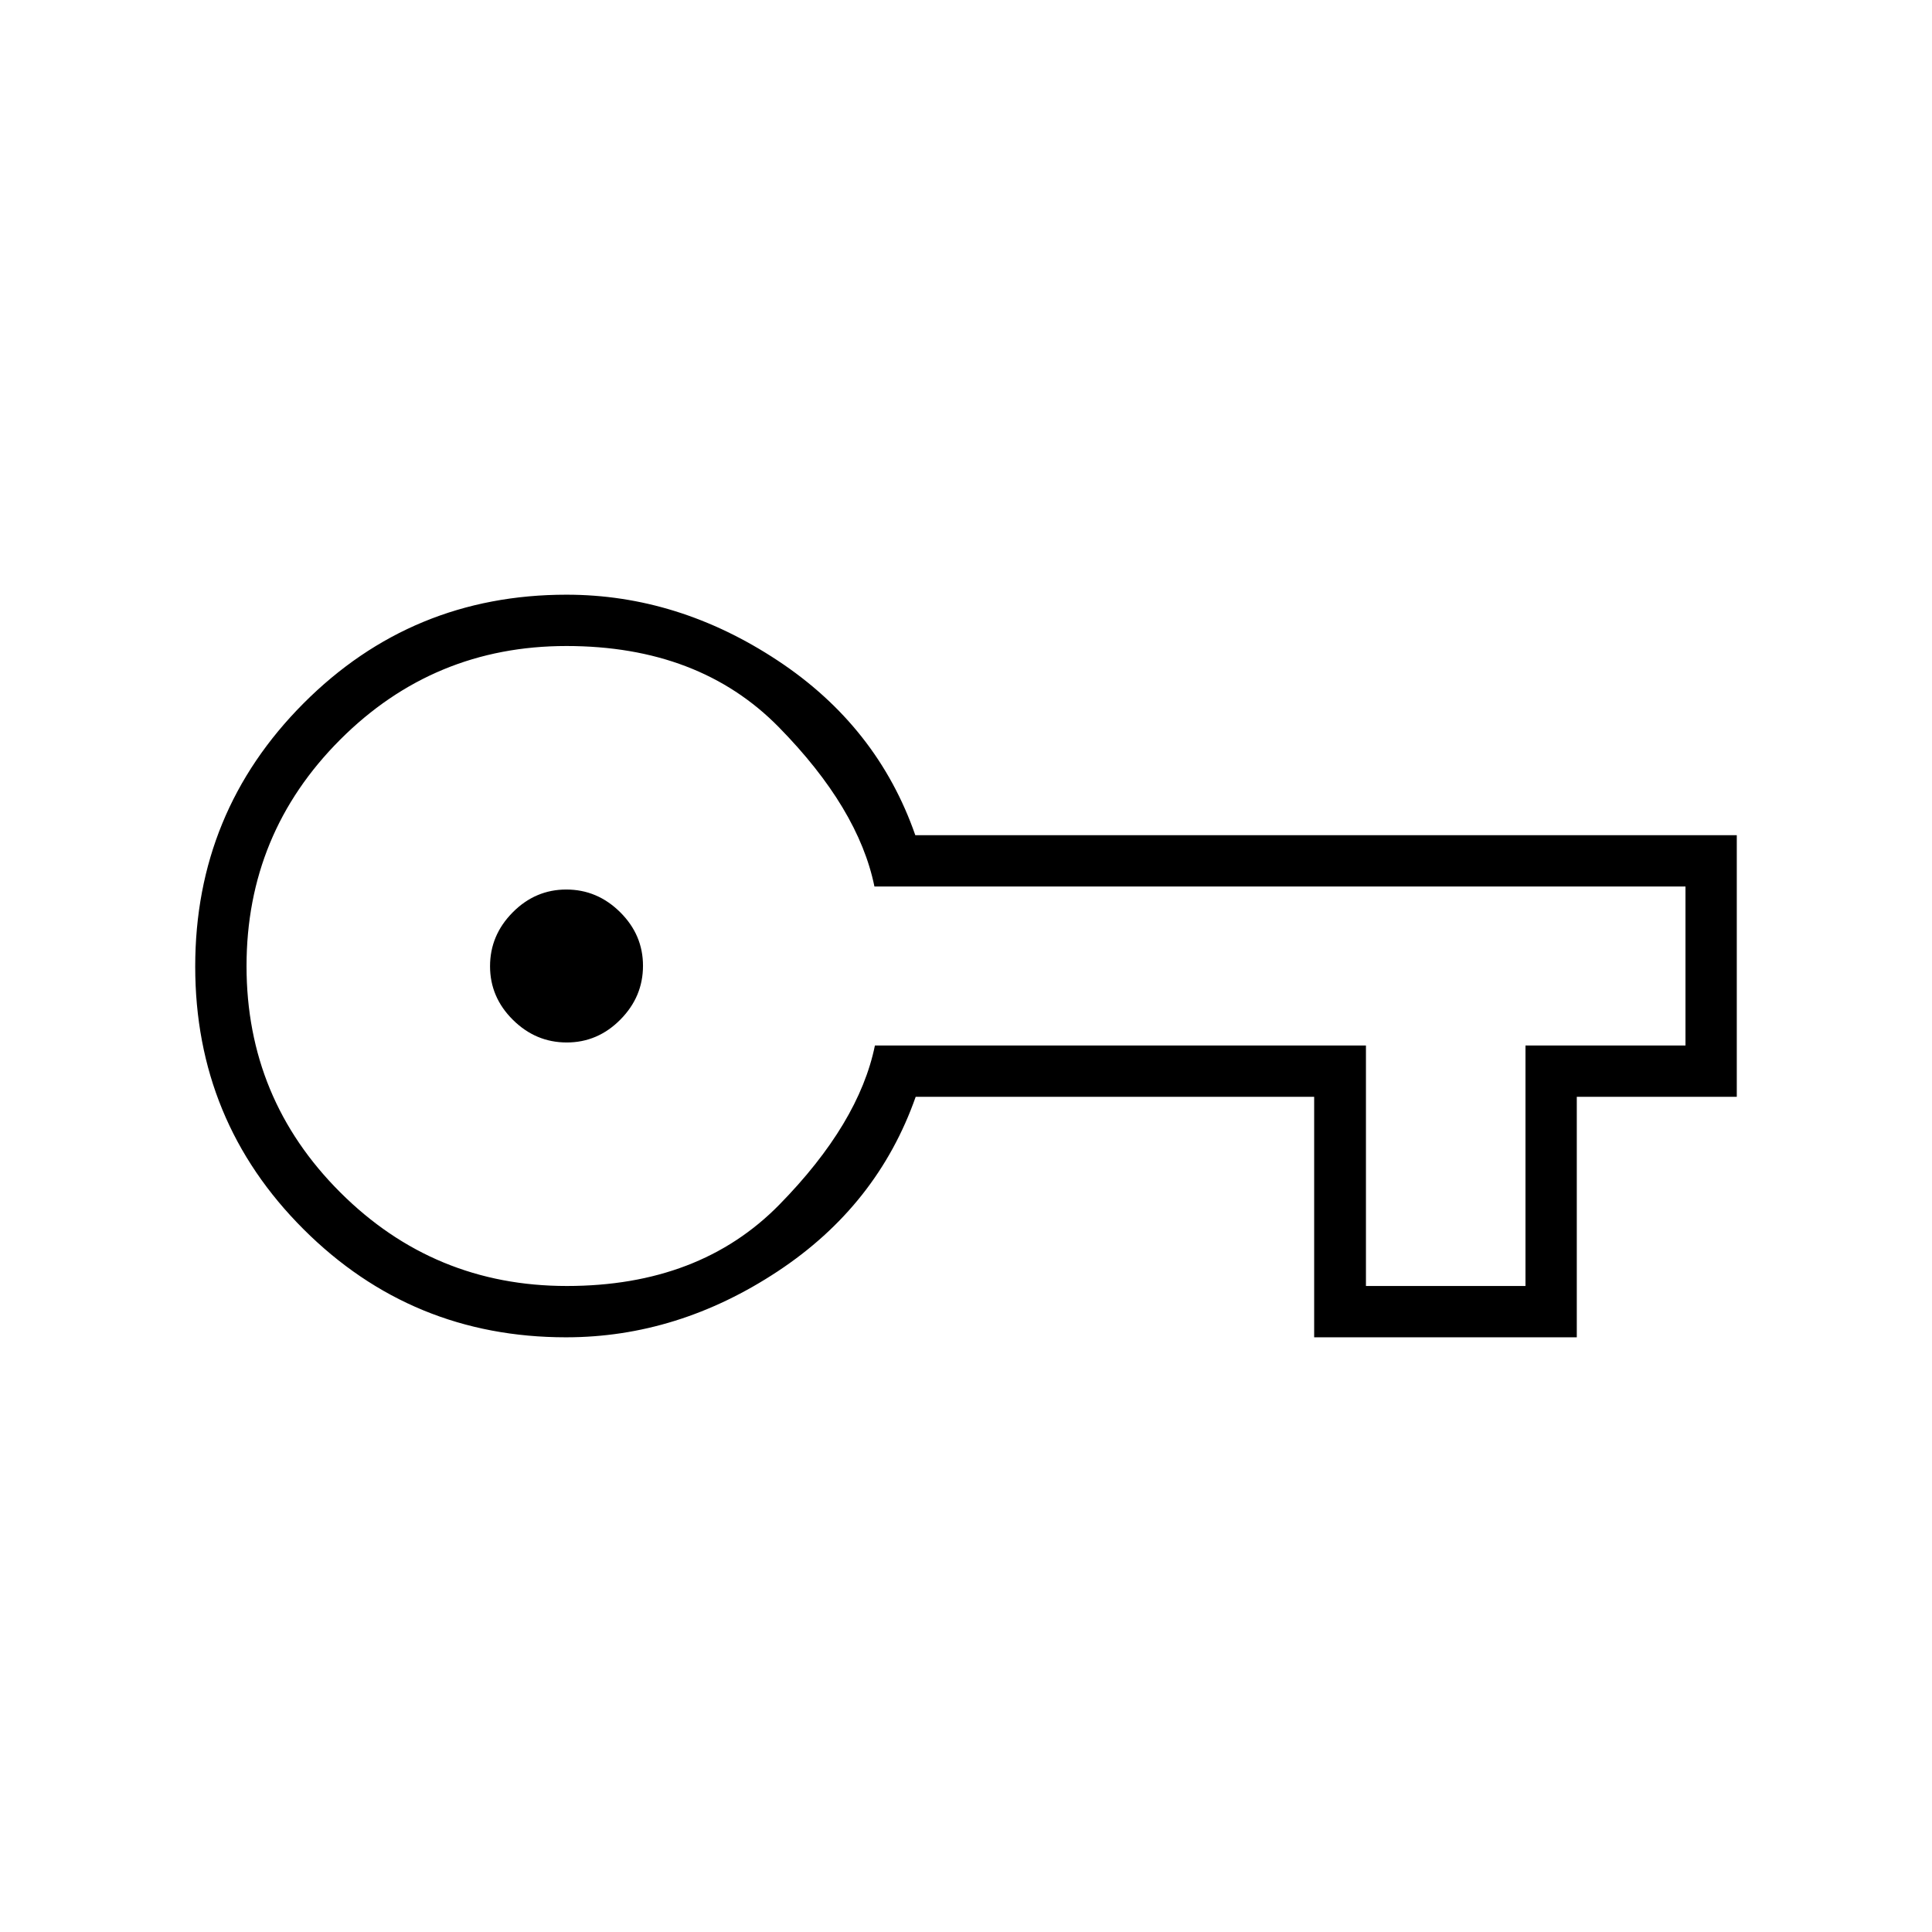 <svg xmlns="http://www.w3.org/2000/svg" height="24" viewBox="0 -960 960 960" width="24"><path d="M281.27-295.5q-76.69 0-130.48-53.74Q97-402.97 97-479.74q0-76.76 53.81-130.76 53.82-54 130.69-54 55.44 0 104.97 32.75T454.81-545H863v130h-79.5v119.5H653V-415H455q-19 54-68.6 86.75-49.61 32.75-105.13 32.75Zm.37-25.5q65.97 0 105.58-40.38 39.6-40.38 47.52-79.12h243.99V-321H758v-119.5h79.5v-79h-403q-7.92-38.84-47.51-79.17Q347.4-639 281.45-639T169-592.44q-46.5 46.56-46.5 112.5t46.59 112.44Q215.67-321 281.64-321Zm-.03-121q15.39 0 26.64-11.36 11.25-11.35 11.25-26.75 0-15.39-11.36-26.64Q296.79-518 281.39-518q-15.39 0-26.64 11.36-11.25 11.35-11.25 26.75 0 15.39 11.36 26.64Q266.21-442 281.61-442Zm-.11-38Z"/></svg>